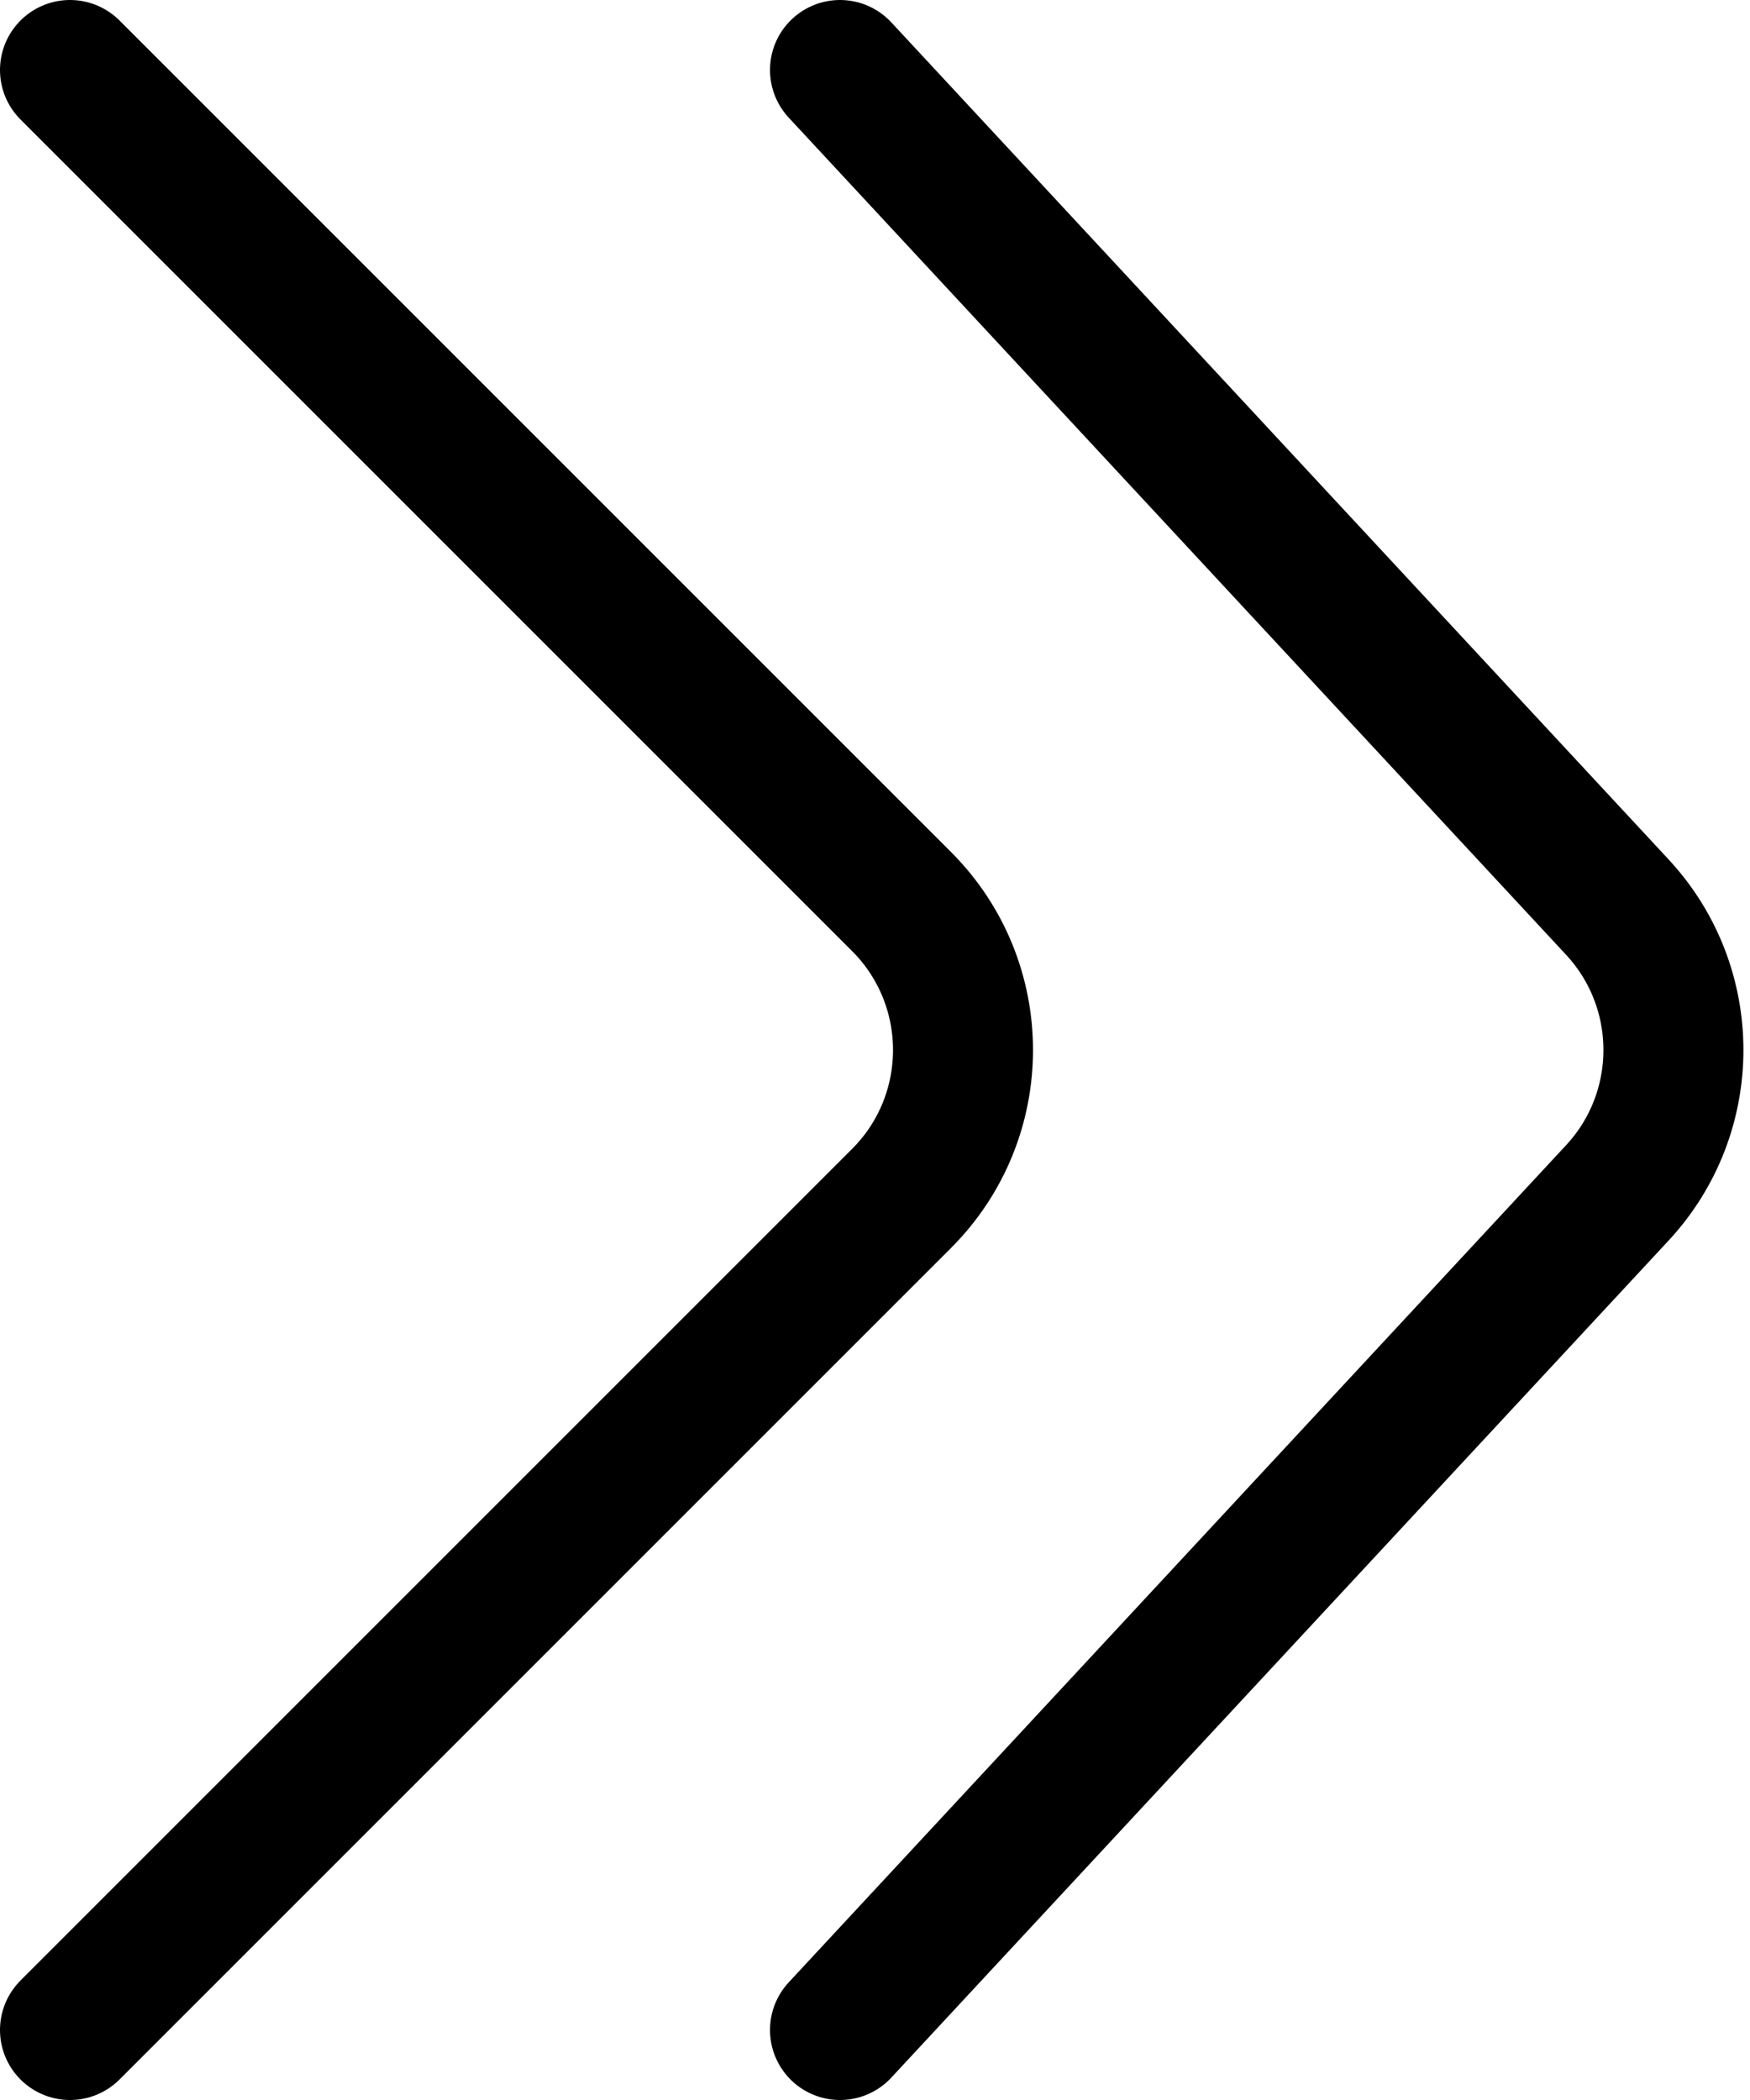 <svg width="25" height="30" viewBox="0 0 25 30" fill="none" xmlns="http://www.w3.org/2000/svg">
<path d="M1 1L12.879 12.879C14.05 14.05 14.05 15.95 12.879 17.121L1 29" stroke="currentColor" stroke-width="2" stroke-linecap="round"/>
<path d="M12 1L23.105 12.959C24.173 14.11 24.173 15.89 23.105 17.041L12 29" stroke="currentColor" stroke-width="2" stroke-linecap="round"/>
</svg>
